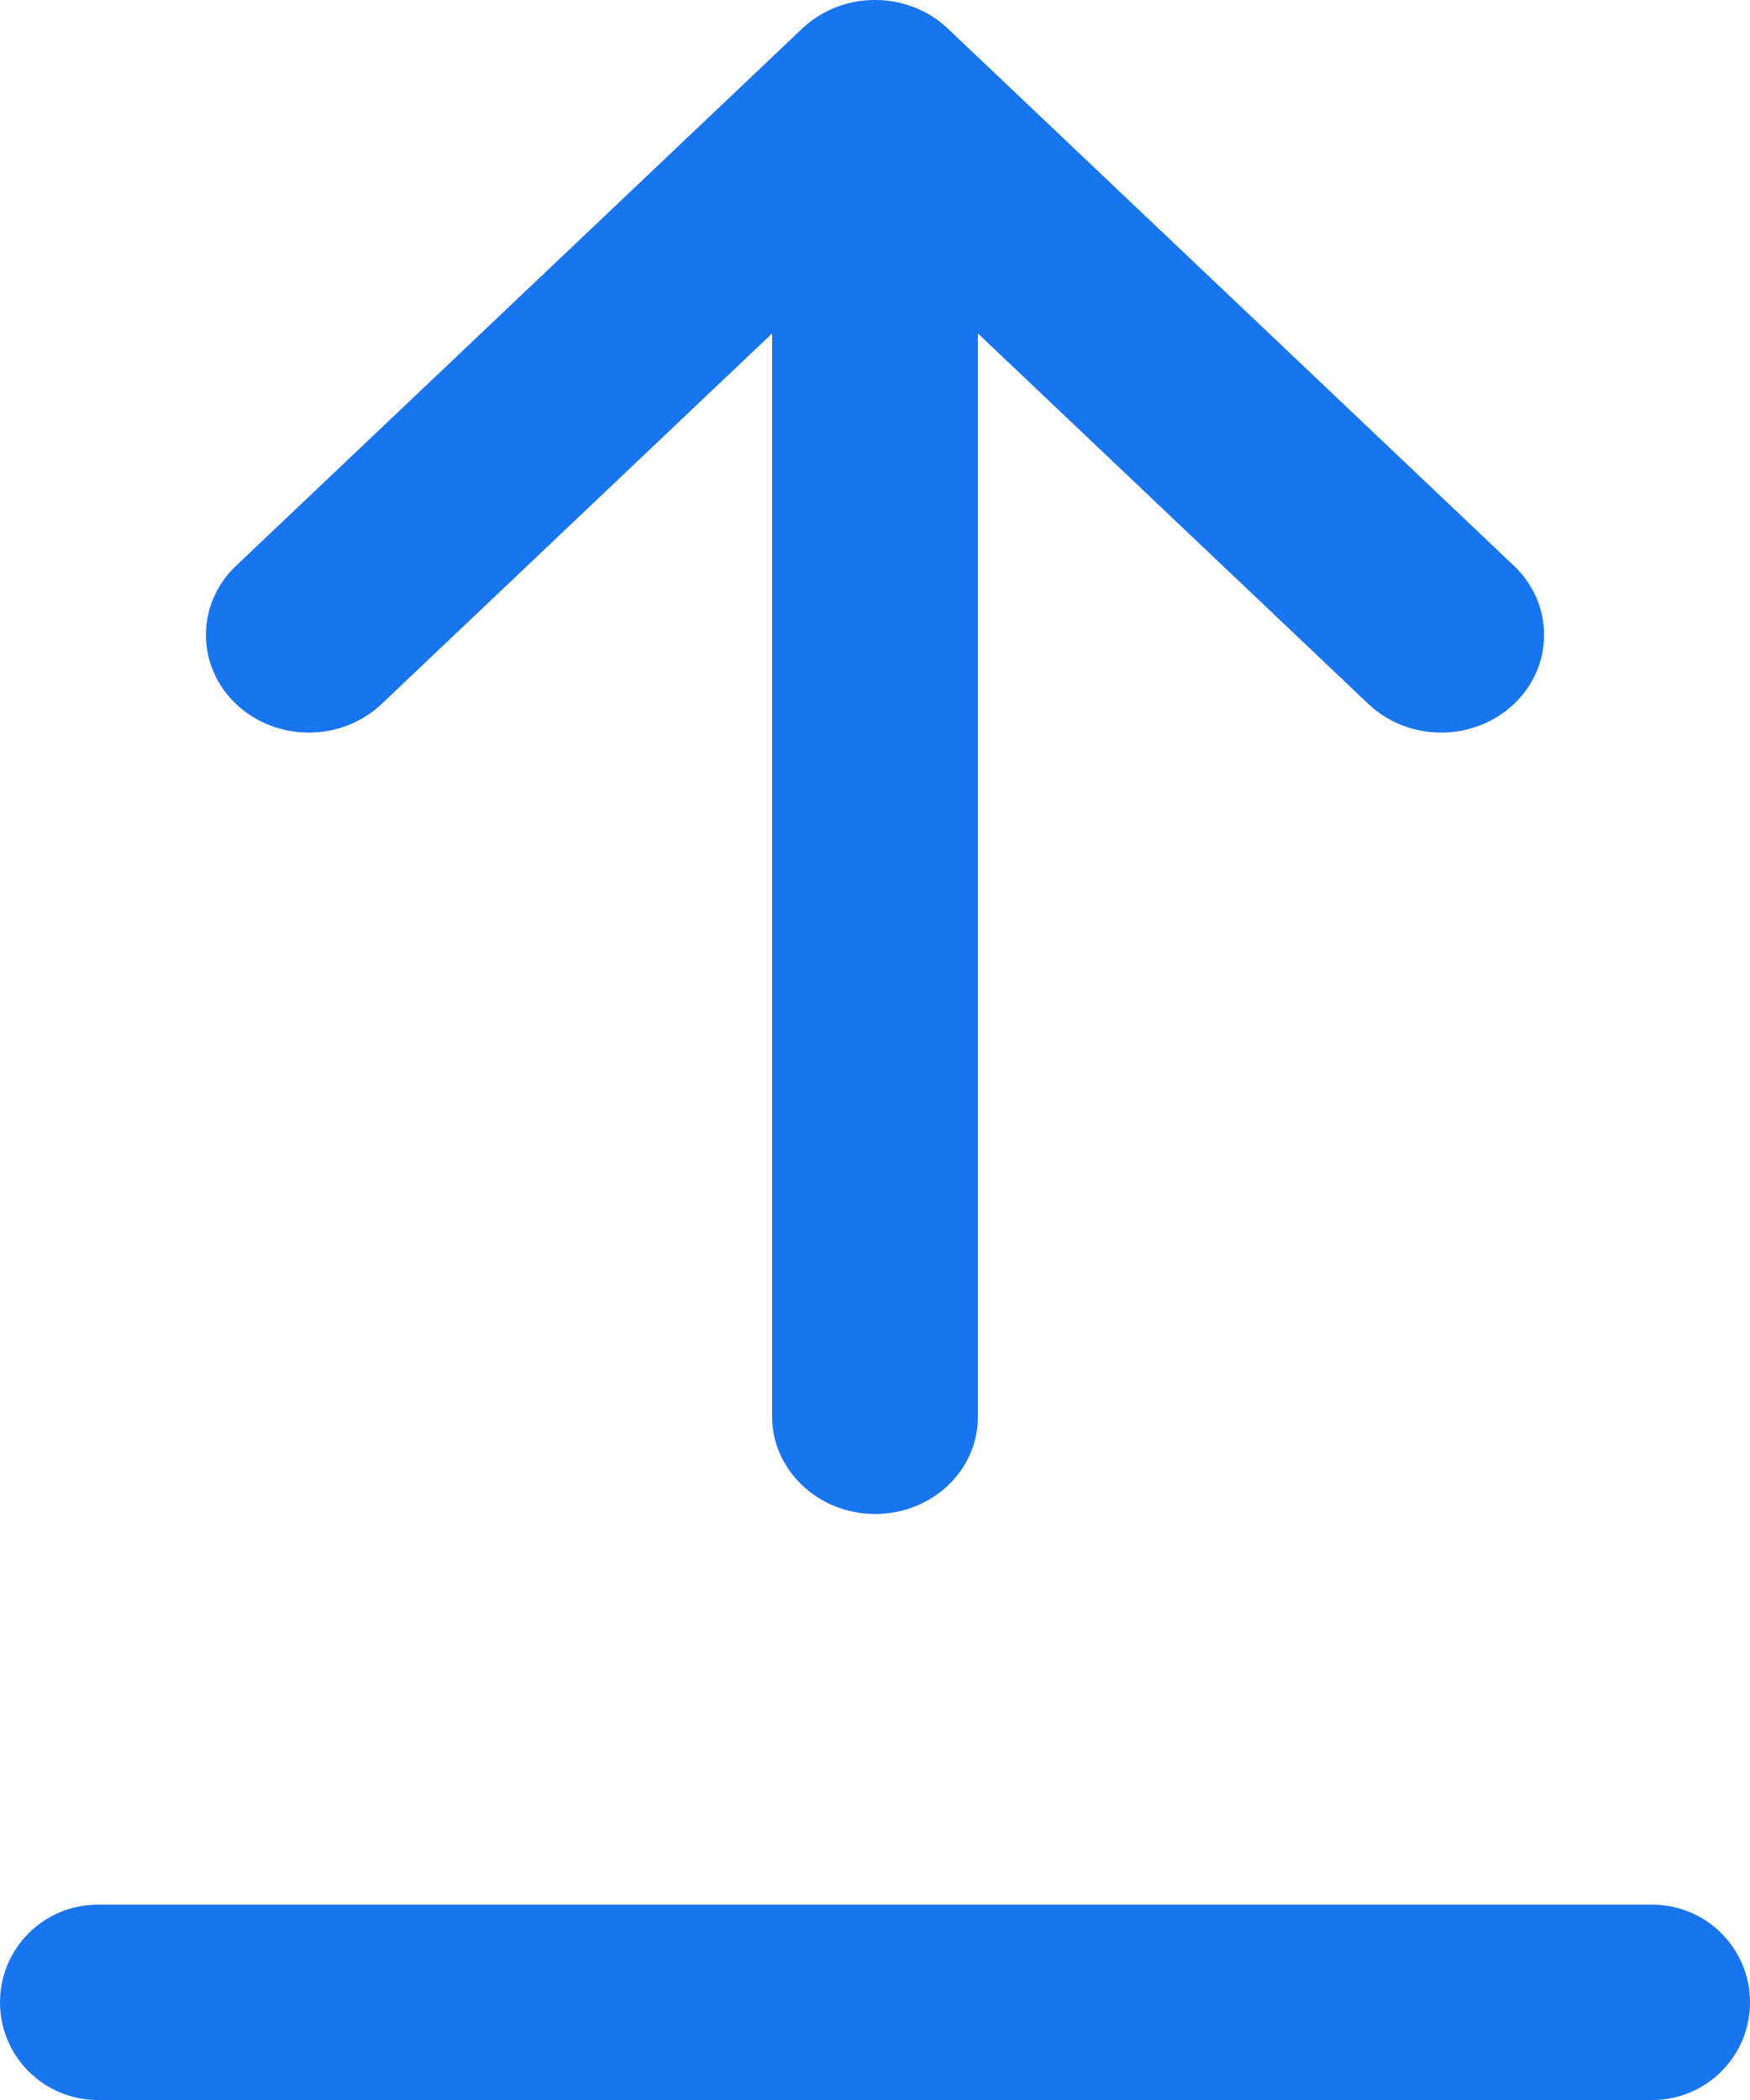 <?xml version="1.0" encoding="UTF-8" standalone="no"?>
<svg width="15px" height="18px" viewBox="0 0 15 18" version="1.1" xmlns="http://www.w3.org/2000/svg" xmlns:xlink="http://www.w3.org/1999/xlink">
    <!-- Generator: Sketch 48.2 (47327) - http://www.bohemiancoding.com/sketch -->
    <title>upload-18px</title>
    <desc>Created with Sketch.</desc>
    <defs></defs>
    <g id="LiquidRe-–-All-IREOs---Pending---Apply-as-Trustee" stroke="none" stroke-width="1" fill="none" fill-rule="evenodd" transform="translate(-473, -538)">
        <g id="Modal-Window" transform="translate(401, 120)" fill="#1875F0" fill-rule="nonzero">
            <g id="Apply" transform="translate(48, 48)">
                <g id="Upload" transform="translate(0, 352)">
                    <path d="M38.163,36 L24.837,36 C24.375,36 24,35.625 24,35.163 L24,35.163 C24,34.7 24.375,34.326 24.837,34.326 L38.163,34.326 C38.625,34.326 39,34.7 39,35.163 L39,35.163 C39,35.625 38.625,36 38.163,36 Z M32.382,20.858 L32.382,30.143 C32.382,30.604 31.991,30.977 31.5,30.977 C31.013,30.977 30.618,30.6 30.618,30.143 L30.618,20.858 L27.271,24.034 C26.926,24.361 26.368,24.361 26.023,24.034 C25.679,23.707 25.679,23.177 26.023,22.85 L30.876,18.245 C31.221,17.918 31.779,17.918 32.124,18.245 L36.977,22.85 C37.321,23.177 37.321,23.707 36.977,24.034 C36.632,24.361 36.074,24.361 35.729,24.034 L32.382,20.858 Z" id="upload-18px"></path>
                </g>
            </g>
        </g>
    </g>
</svg>